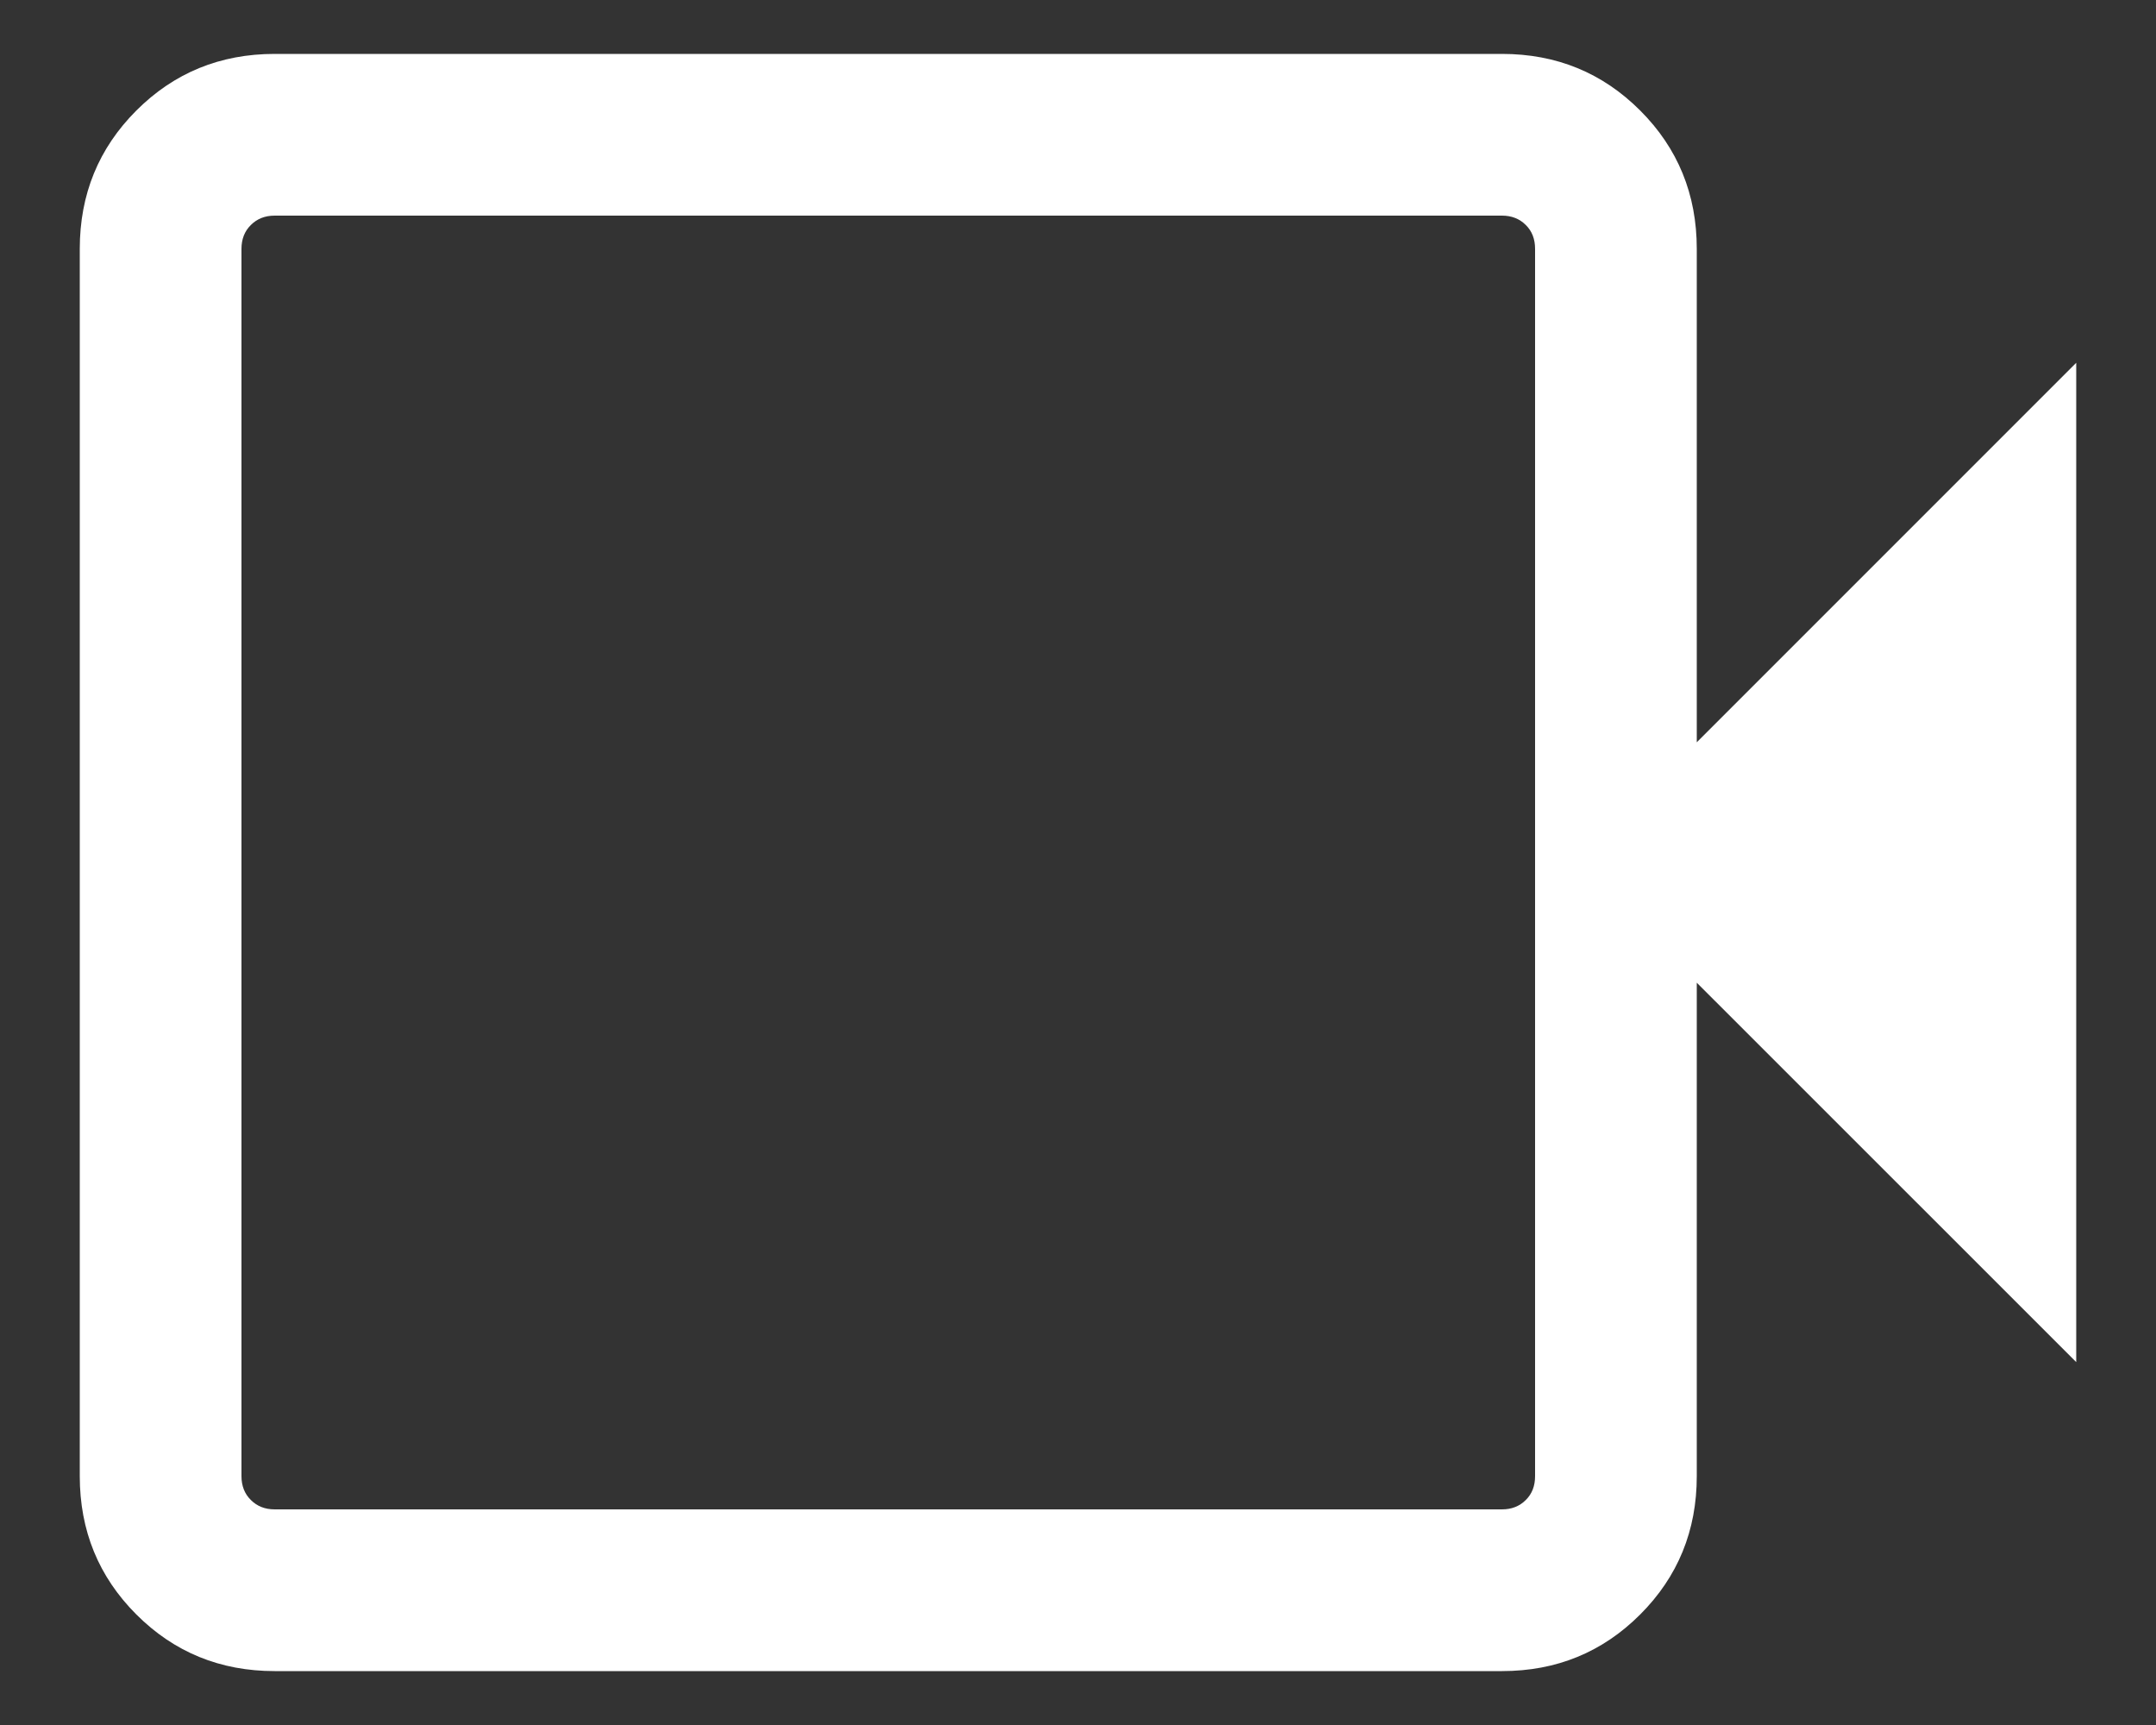 <svg width="20" height="16" viewBox="0 0 20 16" fill="none" xmlns="http://www.w3.org/2000/svg">
<rect x="0" y="0" width="20" height="16" fill="#333333" stroke="none"/>
<path d="M2.548 15.5C2.043 15.5 1.615 15.325 1.265 14.975C0.915 14.625 0.74 14.197 0.74 13.692V2.308C0.74 1.803 0.915 1.375 1.265 1.025C1.615 0.675 2.043 0.5 2.548 0.5H13.933C14.438 0.5 14.865 0.675 15.215 1.025C15.565 1.375 15.74 1.803 15.74 2.308V6.885L19.26 3.365V12.634L15.74 9.115V13.692C15.74 14.197 15.565 14.625 15.215 14.975C14.865 15.325 14.438 15.5 13.933 15.5H2.548ZM2.548 14H13.933C14.023 14 14.096 13.971 14.154 13.913C14.212 13.856 14.24 13.782 14.24 13.692V2.308C14.24 2.218 14.212 2.144 14.154 2.087C14.096 2.029 14.023 2 13.933 2H2.548C2.458 2 2.385 2.029 2.327 2.087C2.269 2.144 2.24 2.218 2.24 2.308V13.692C2.24 13.782 2.269 13.856 2.327 13.913C2.385 13.971 2.458 14 2.548 14Z" fill="white"/>
</svg>
